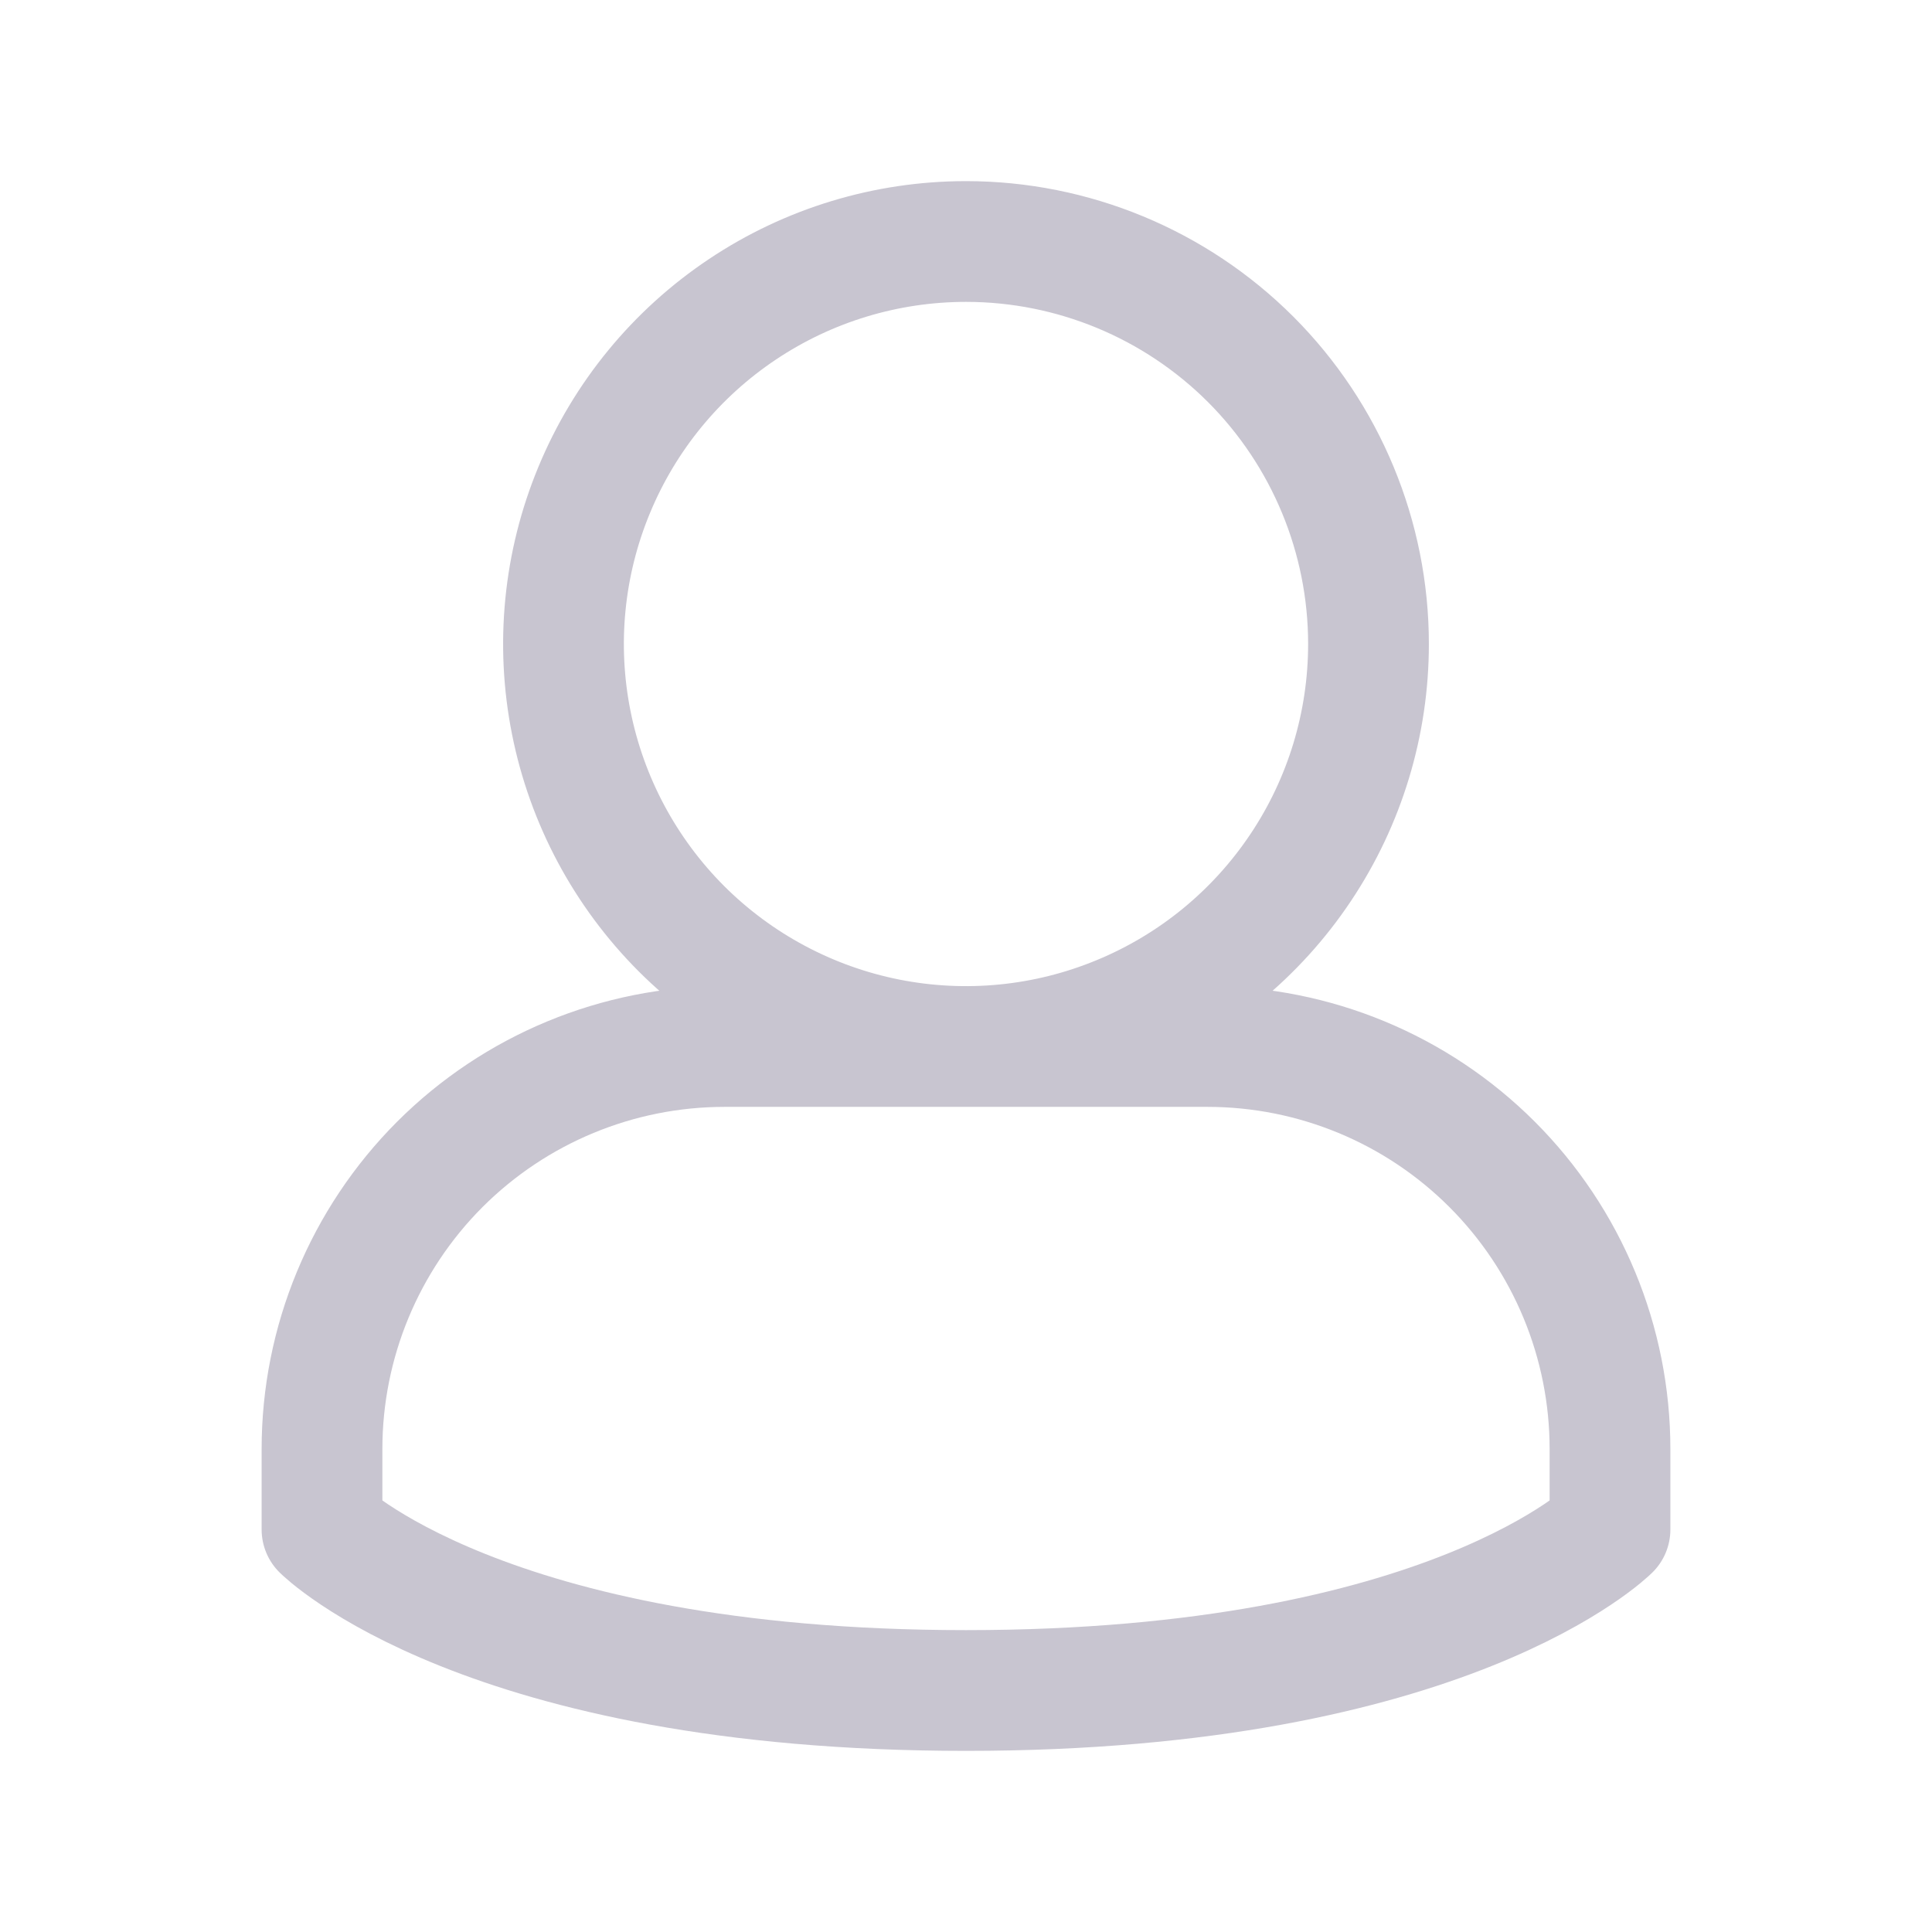 <svg width="24" height="24" viewBox="0 0 24 24" fill="none" xmlns="http://www.w3.org/2000/svg">
<path d="M17 8C17 8.989 16.707 9.956 16.157 10.778C15.608 11.6 14.827 12.241 13.913 12.619C13 12.998 11.995 13.097 11.024 12.904C10.055 12.711 9.164 12.235 8.464 11.536C7.765 10.836 7.289 9.945 7.096 8.975C6.903 8.006 7.002 7 7.381 6.087C7.759 5.173 8.4 4.392 9.222 3.843C10.044 3.293 11.011 3 12 3C13.326 3 14.598 3.527 15.536 4.464C16.473 5.402 17 6.674 17 8ZM9 13C7.674 13 6.402 13.527 5.464 14.464C4.527 15.402 4 16.674 4 18V19C4 19 6 21 12 21C18 21 20 19 20 19V18C20 16.674 19.473 15.402 18.535 14.464C17.598 13.527 16.326 13 15 13H9Z" stroke="#C8C5D0" stroke-width="1.5" stroke-linecap="round" stroke-linejoin="round"/>
</svg>
